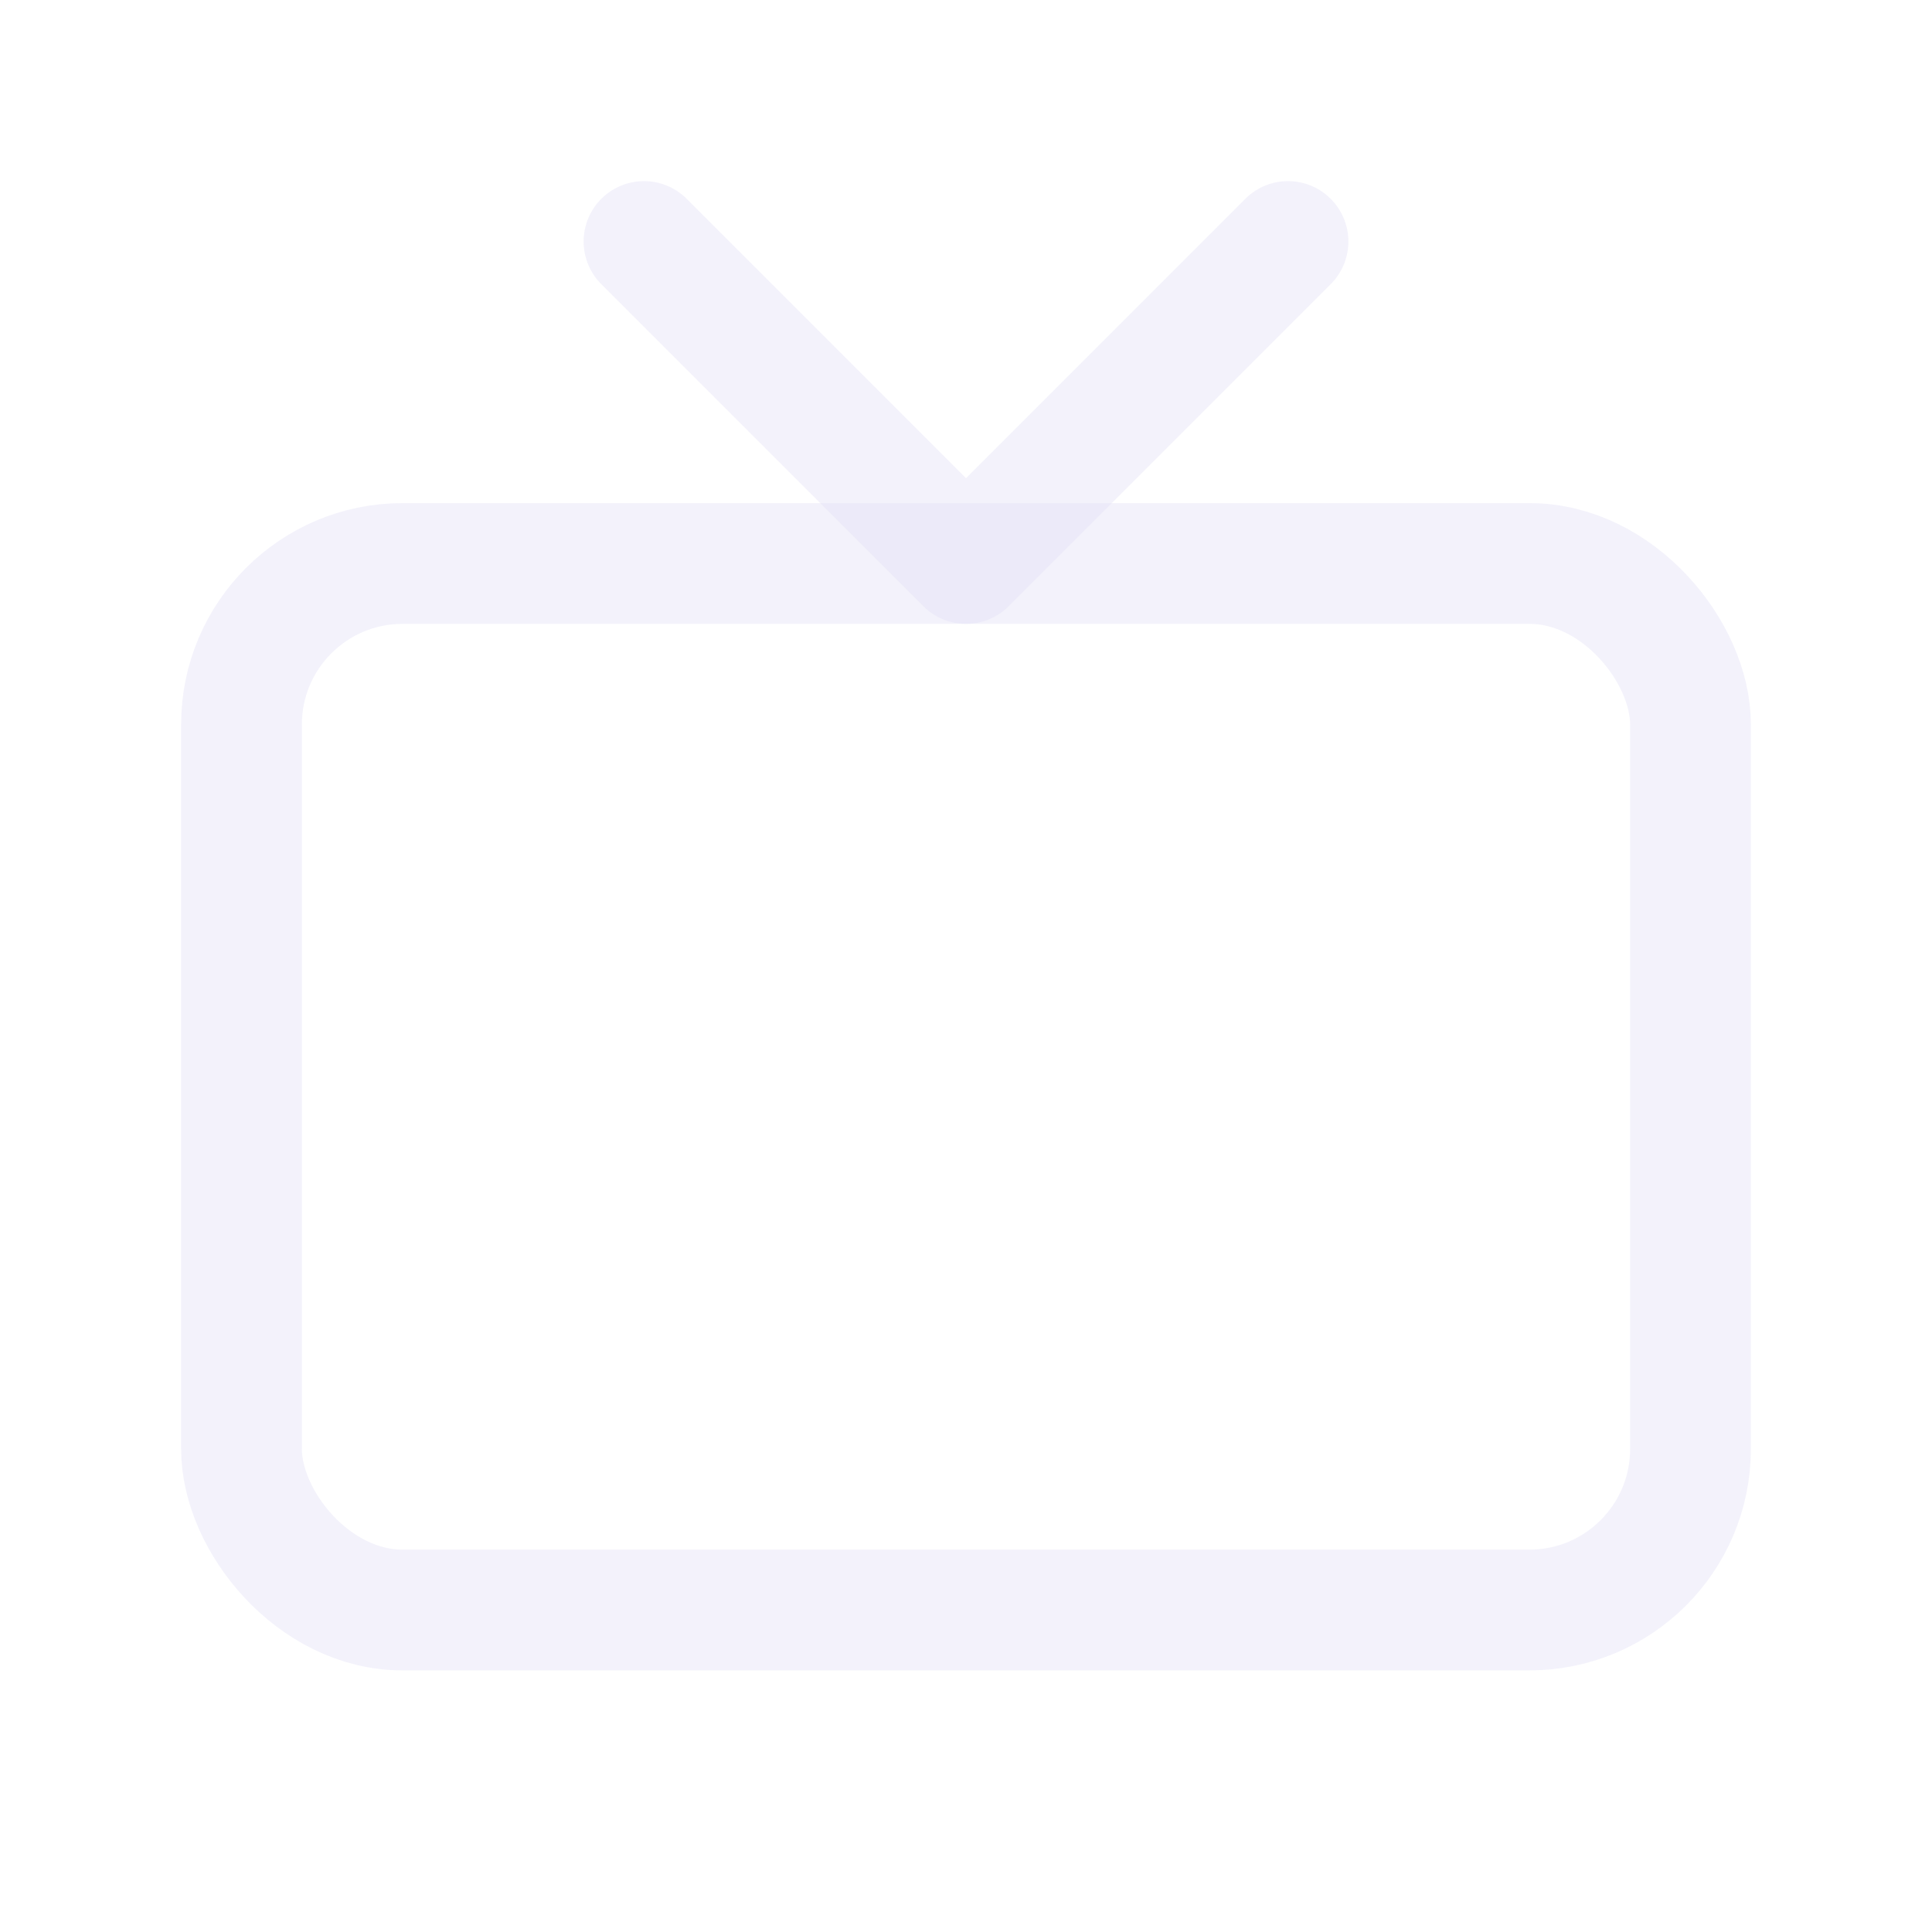 <svg width="24" height="24" viewBox="0 0 24 24" fill="none" xmlns="http://www.w3.org/2000/svg">
<rect x="3" y="7" width="18" height="13" rx="2" stroke="#E1DEF5" stroke-opacity="0.4" stroke-width="1.5" stroke-linecap="round" stroke-linejoin="round"/>
<path d="M16 3L12 7L8 3" stroke="#E1DEF5" stroke-opacity="0.4" stroke-width="1.5" stroke-linecap="round" stroke-linejoin="round"/>
</svg>
